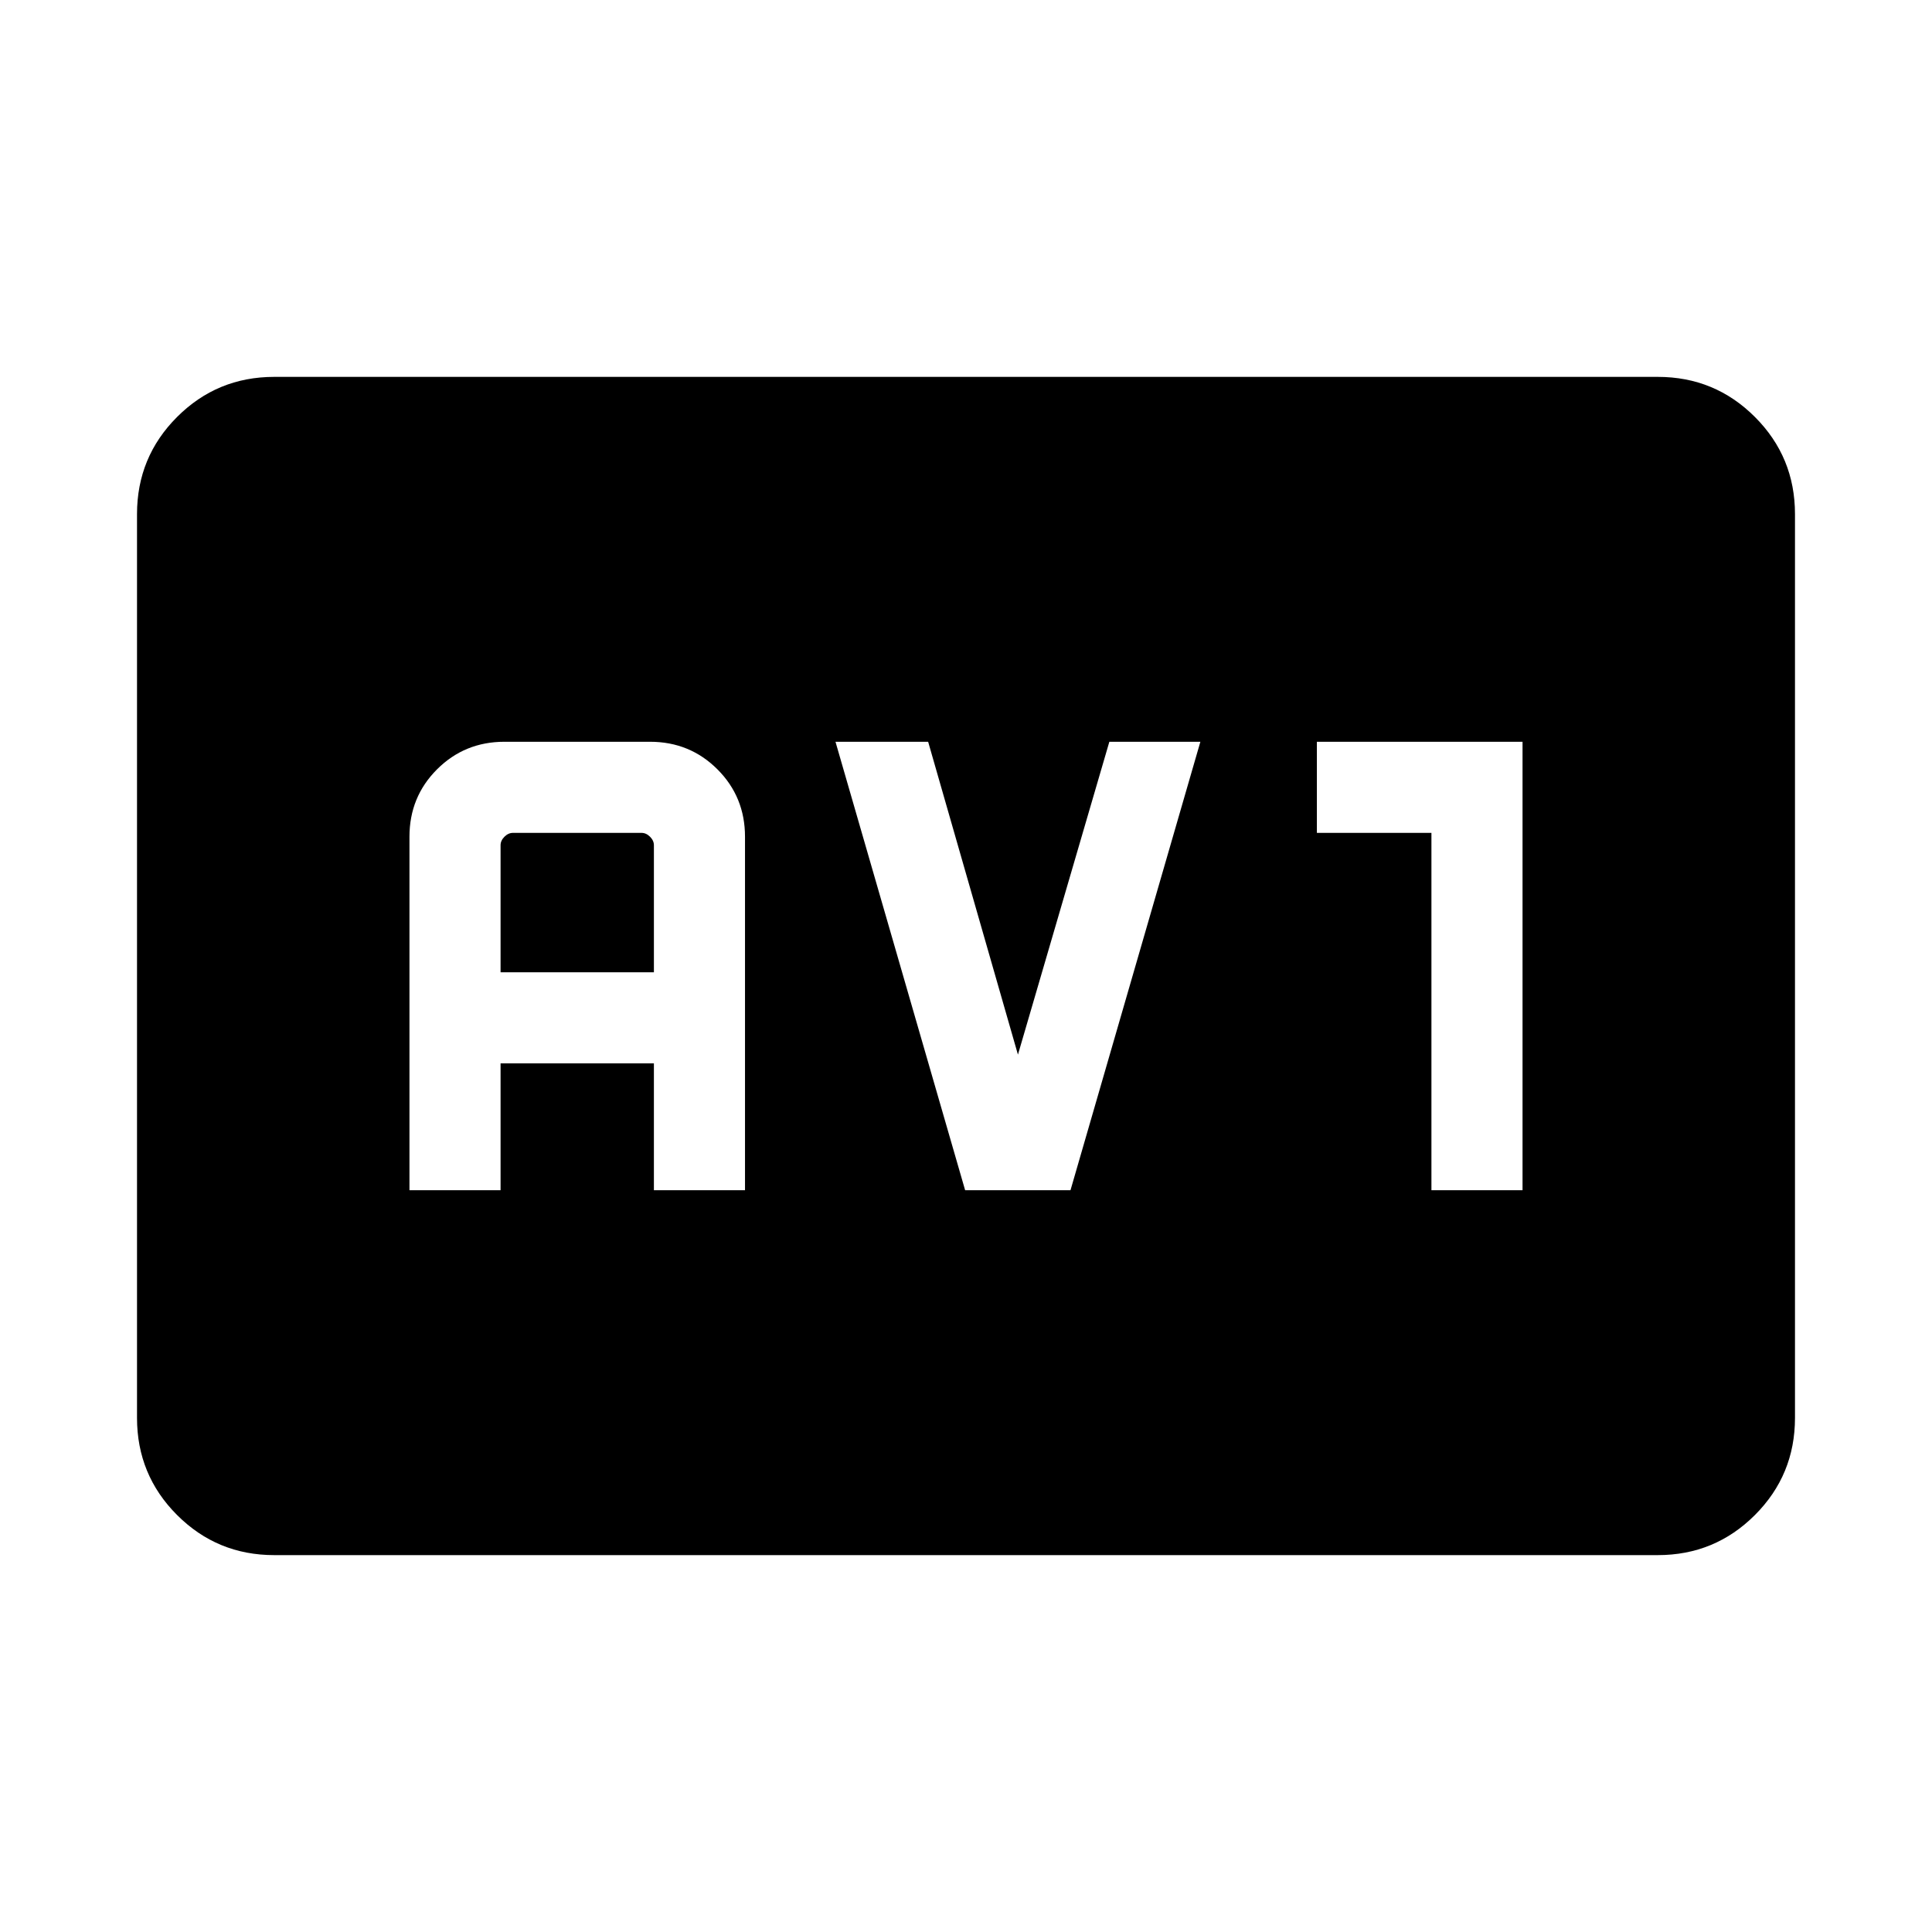 <svg xmlns="http://www.w3.org/2000/svg" height="24" viewBox="0 -960 960 960" width="24"><path d="M136.25-187.27q-28.34 0-48.26-19.92-19.91-19.91-19.91-48.27v-449.08q0-28.36 19.91-48.27 19.92-19.92 48.26-19.92h687.5q28.34 0 48.26 19.92 19.91 19.91 19.91 48.27v449.08q0 28.36-19.91 48.27-19.92 19.92-48.26 19.92h-687.5Zm67.21-181.31h45.27v-63.04h76.19v63.04h45.27v-175.65q0-19.79-13.7-33.49-13.7-13.7-33.49-13.7h-72.35q-19.78 0-33.49 13.7-13.7 13.7-13.7 33.49v175.65Zm45.27-108.3V-540q0-2.31 1.92-4.23 1.93-1.92 4.24-1.92h63.88q2.31 0 4.23 1.92 1.92 1.92 1.92 4.23v63.12h-76.19Zm230.84 108.3h52.35l64.54-222.84h-45.23l-45.42 155.46-44.62-155.46h-46.04l64.42 222.84Zm231.7 0h45.27v-222.84H654.35v45.27h56.92v177.57Z"/></svg>